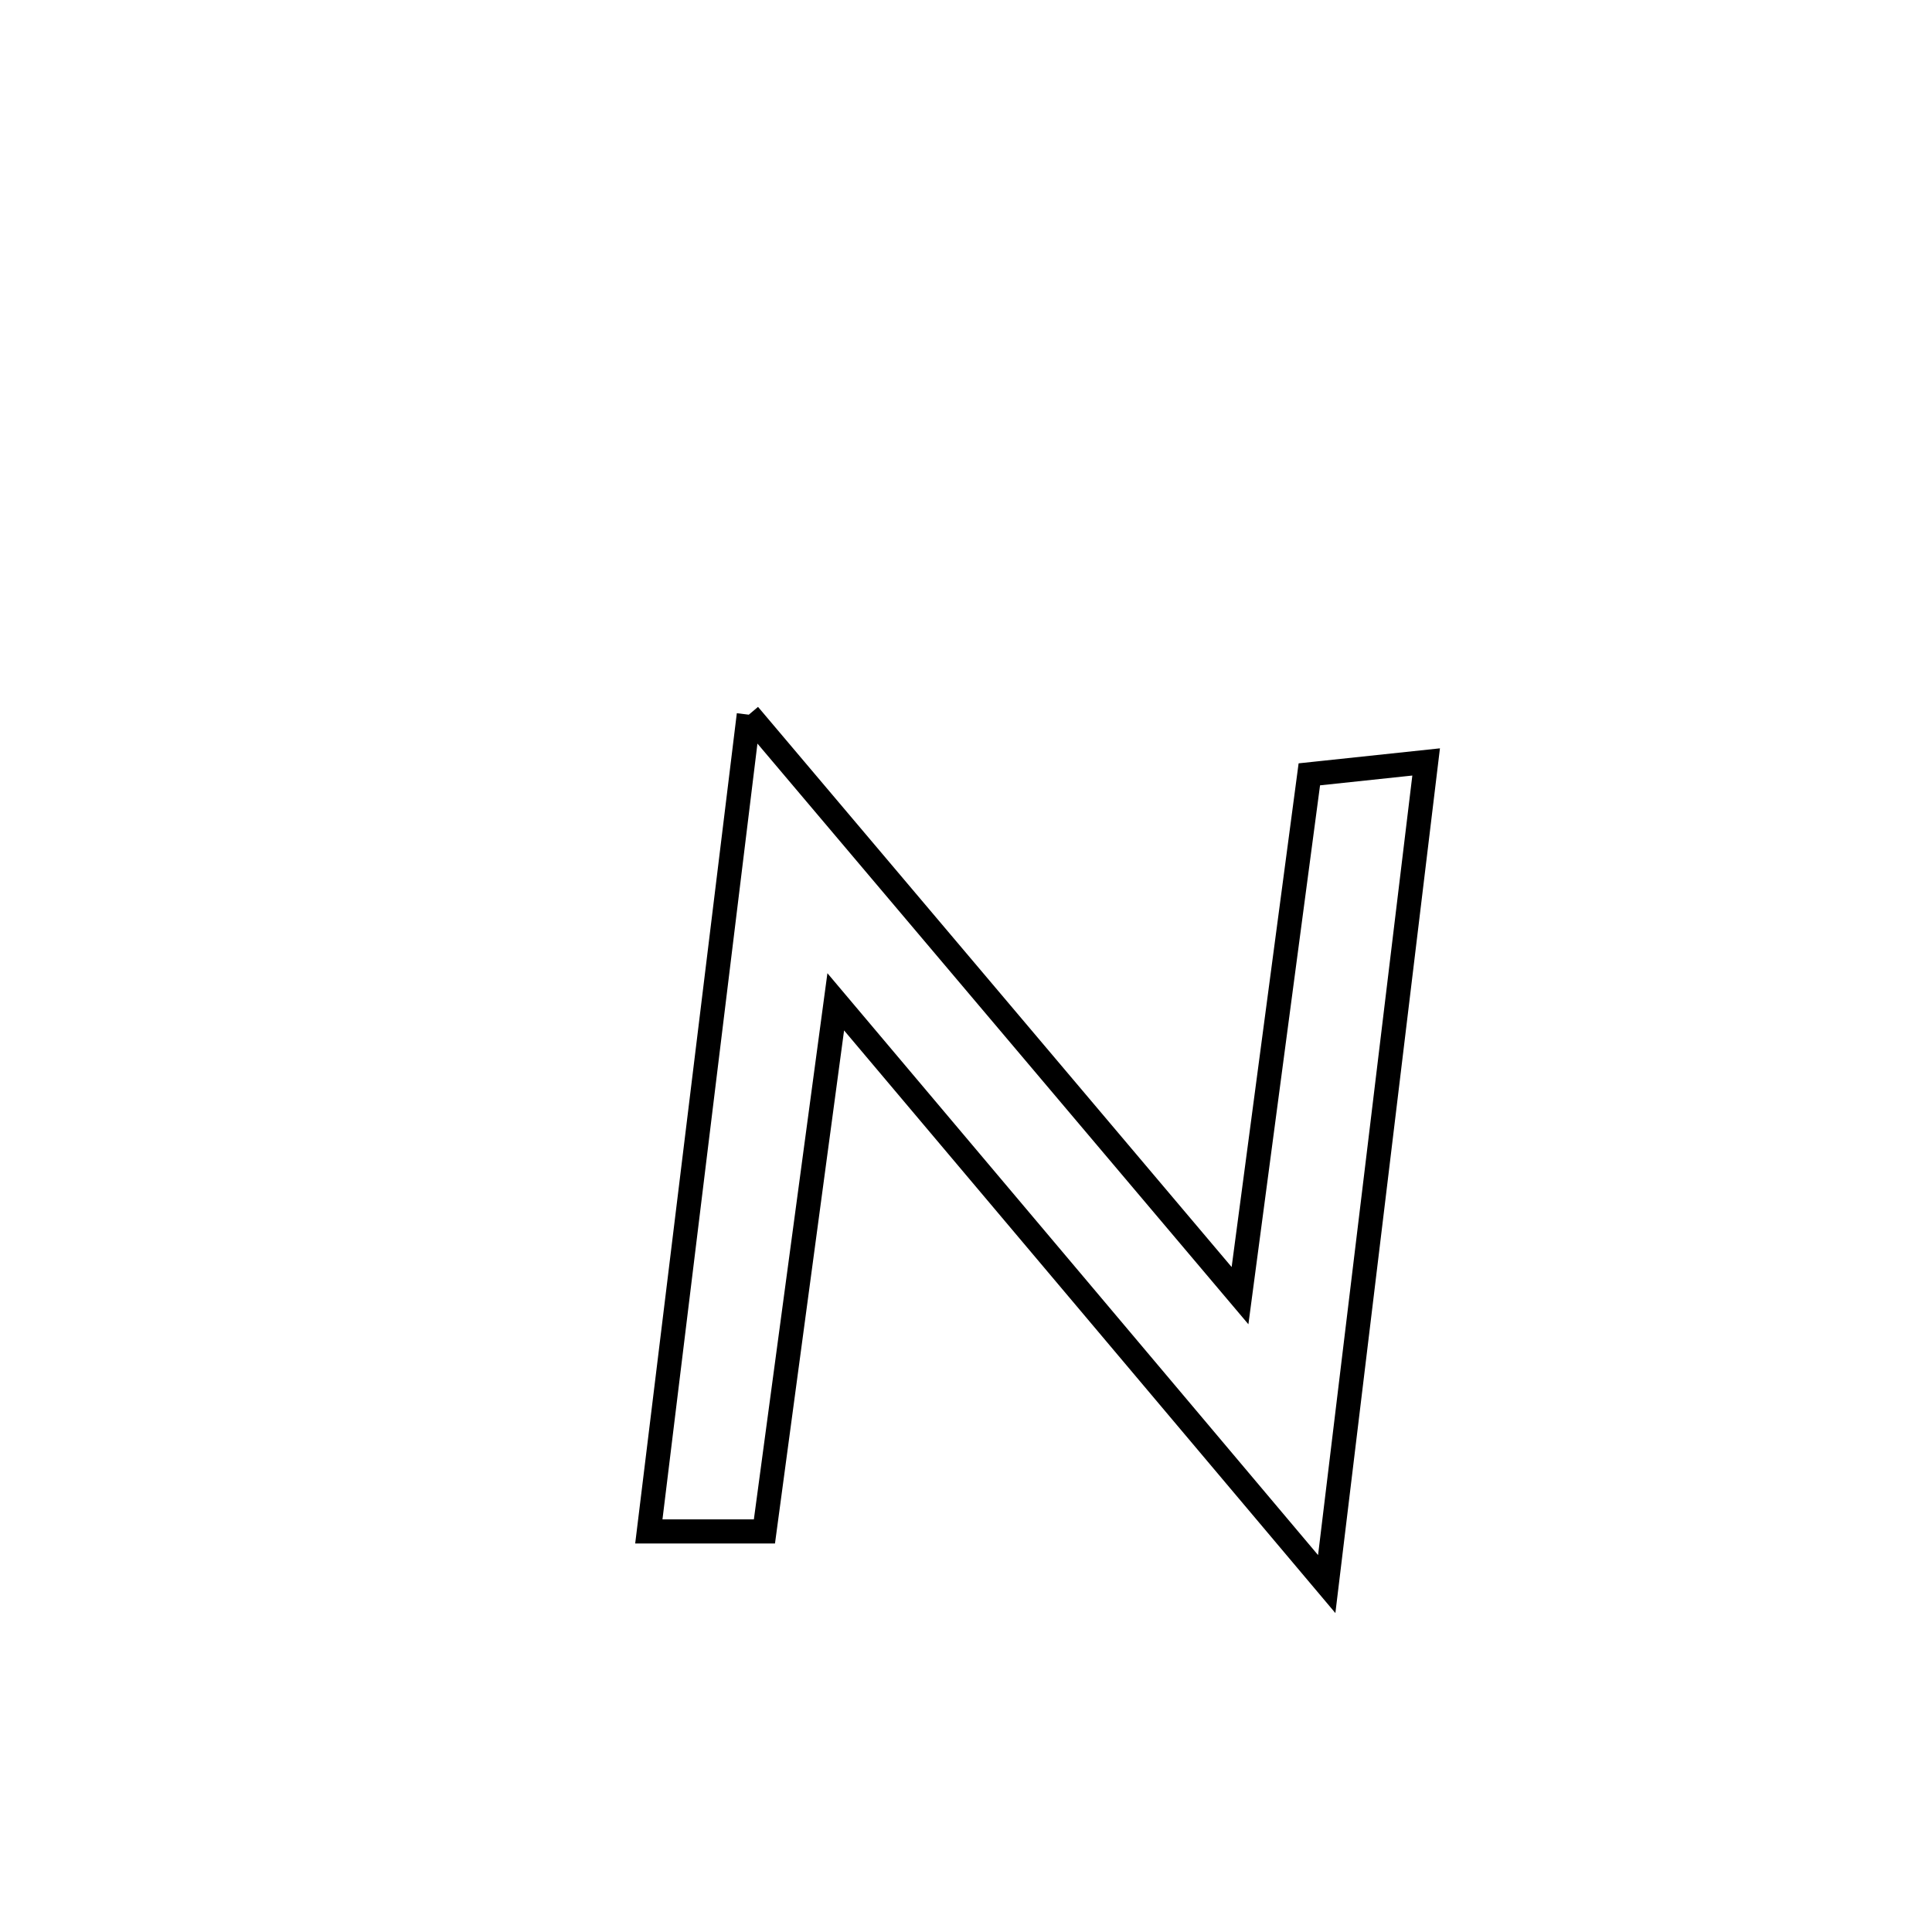 <svg xmlns="http://www.w3.org/2000/svg" viewBox="0.0 0.0 24.0 24.0" height="200px" width="200px"><path fill="none" stroke="black" stroke-width=".3" stroke-opacity="1.0"  filling="0" d="M9.302 8.878 L9.302 8.878 C10.319 10.081 11.336 11.284 12.353 12.486 C13.37 13.689 14.387 14.892 15.404 16.095 L15.404 16.095 C15.691 13.936 15.978 11.777 16.265 9.619 L16.265 9.619 C16.749 9.567 17.232 9.516 17.716 9.465 L17.716 9.465 C17.51 11.167 17.304 12.869 17.099 14.572 C16.893 16.274 16.687 17.976 16.481 19.678 L16.481 19.678 C15.464 18.473 14.448 17.267 13.432 16.061 C12.415 14.856 11.399 13.65 10.382 12.445 L10.382 12.445 C10.087 14.638 9.792 16.831 9.496 19.024 L9.496 19.024 C9.017 19.024 8.539 19.024 8.06 19.024 L8.06 19.024 C8.267 17.333 8.474 15.642 8.681 13.951 C8.888 12.26 9.095 10.569 9.302 8.878 L9.302 8.878"></path></svg>